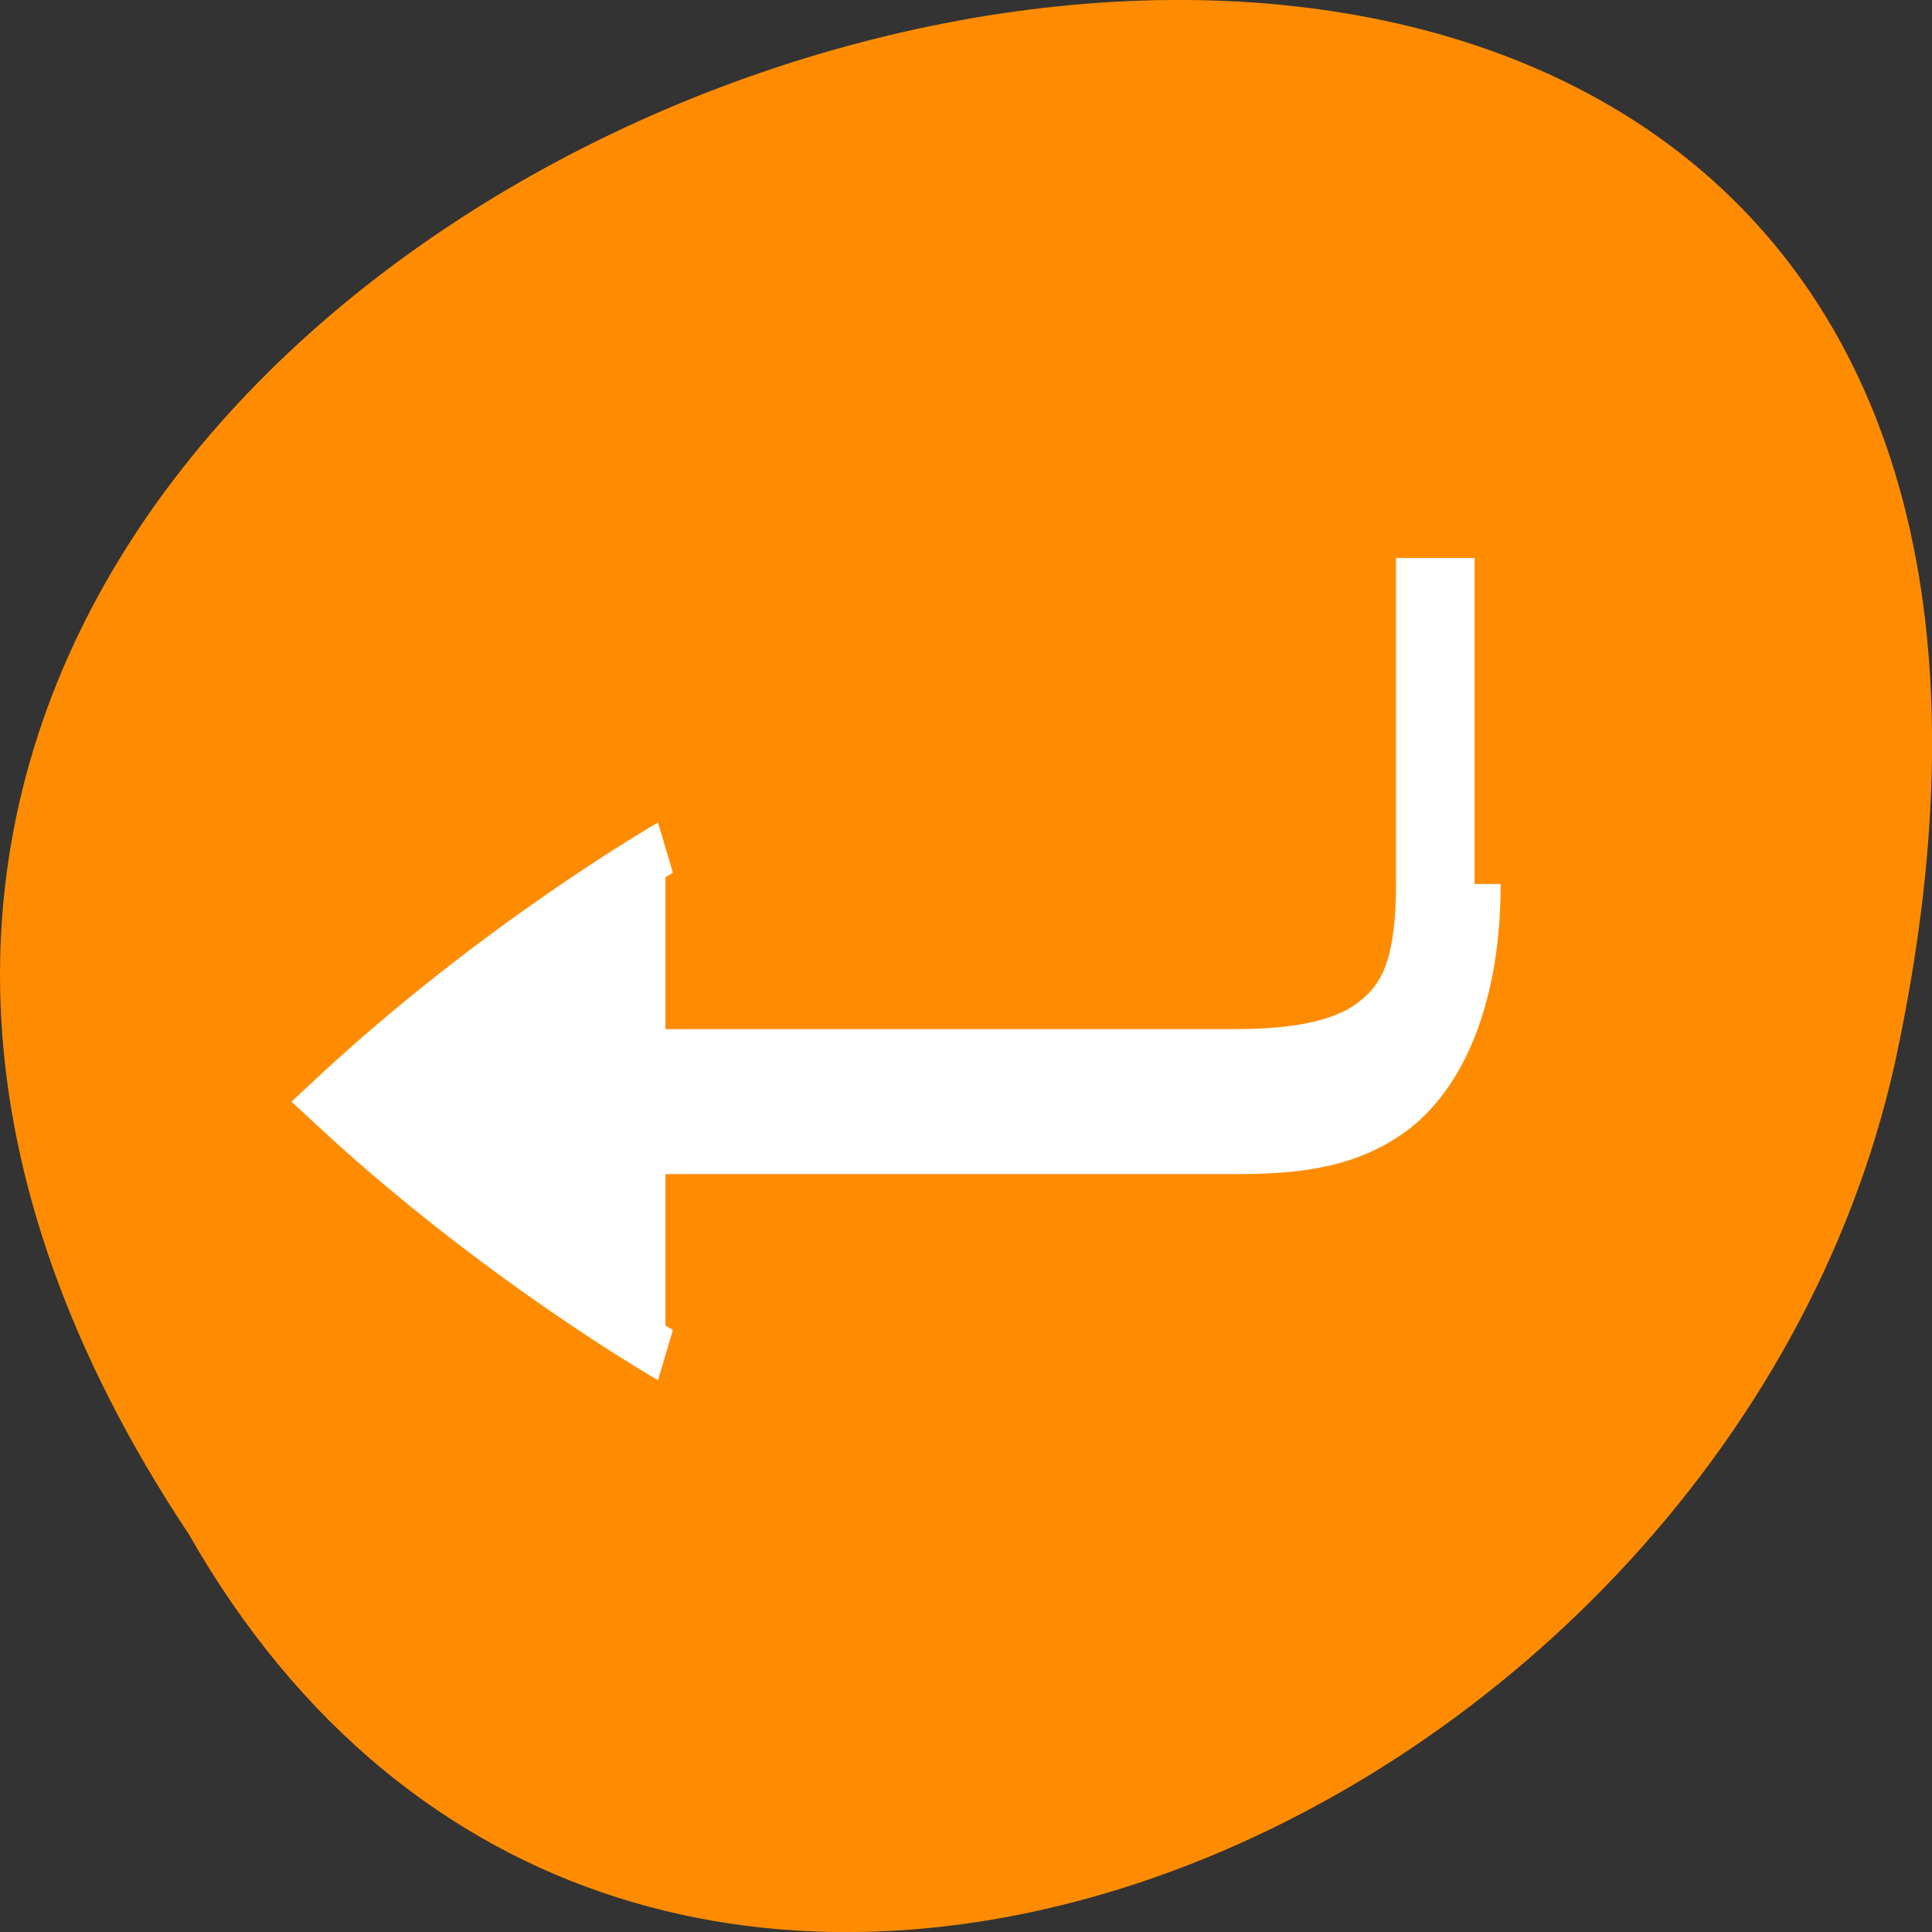 <svg xmlns="http://www.w3.org/2000/svg" viewBox="0 0 16 16"><rect x="0" y="0" width="16" height="16" fill="#333333" stroke="none"/><path d="m 1.562 12.703 c -8 -12.031 17.504 -19.438 14.129 -3.891 c -1.441 6.43 -10.461 10.328 -14.129 3.891" style="fill:#ff8c00"/><g transform="matrix(0 -0.15 -0.108 0 49.941 66.419)" style="fill:#fff;stroke:#fff"><path d="m 393.989 349.347 c -6.008 0 -9.987 2.573 -11.912 6.233 c -1.925 3.696 -2.107 8.081 -2.107 12.285 v 50.155 h 4.005 v -50.155 c 0 -4.023 0.312 -7.9 1.639 -10.401 c 1.326 -2.537 3.355 -4.095 8.375 -4.095 h 15.995 v -4.023" style="stroke-width:4"/><path d="m 395.992 411.389 c 0 0 -5.436 13.191 -14.019 25.984 c -8.557 -12.793 -13.993 -25.984 -13.993 -25.984" style="stroke-width:3"/></g></svg>
